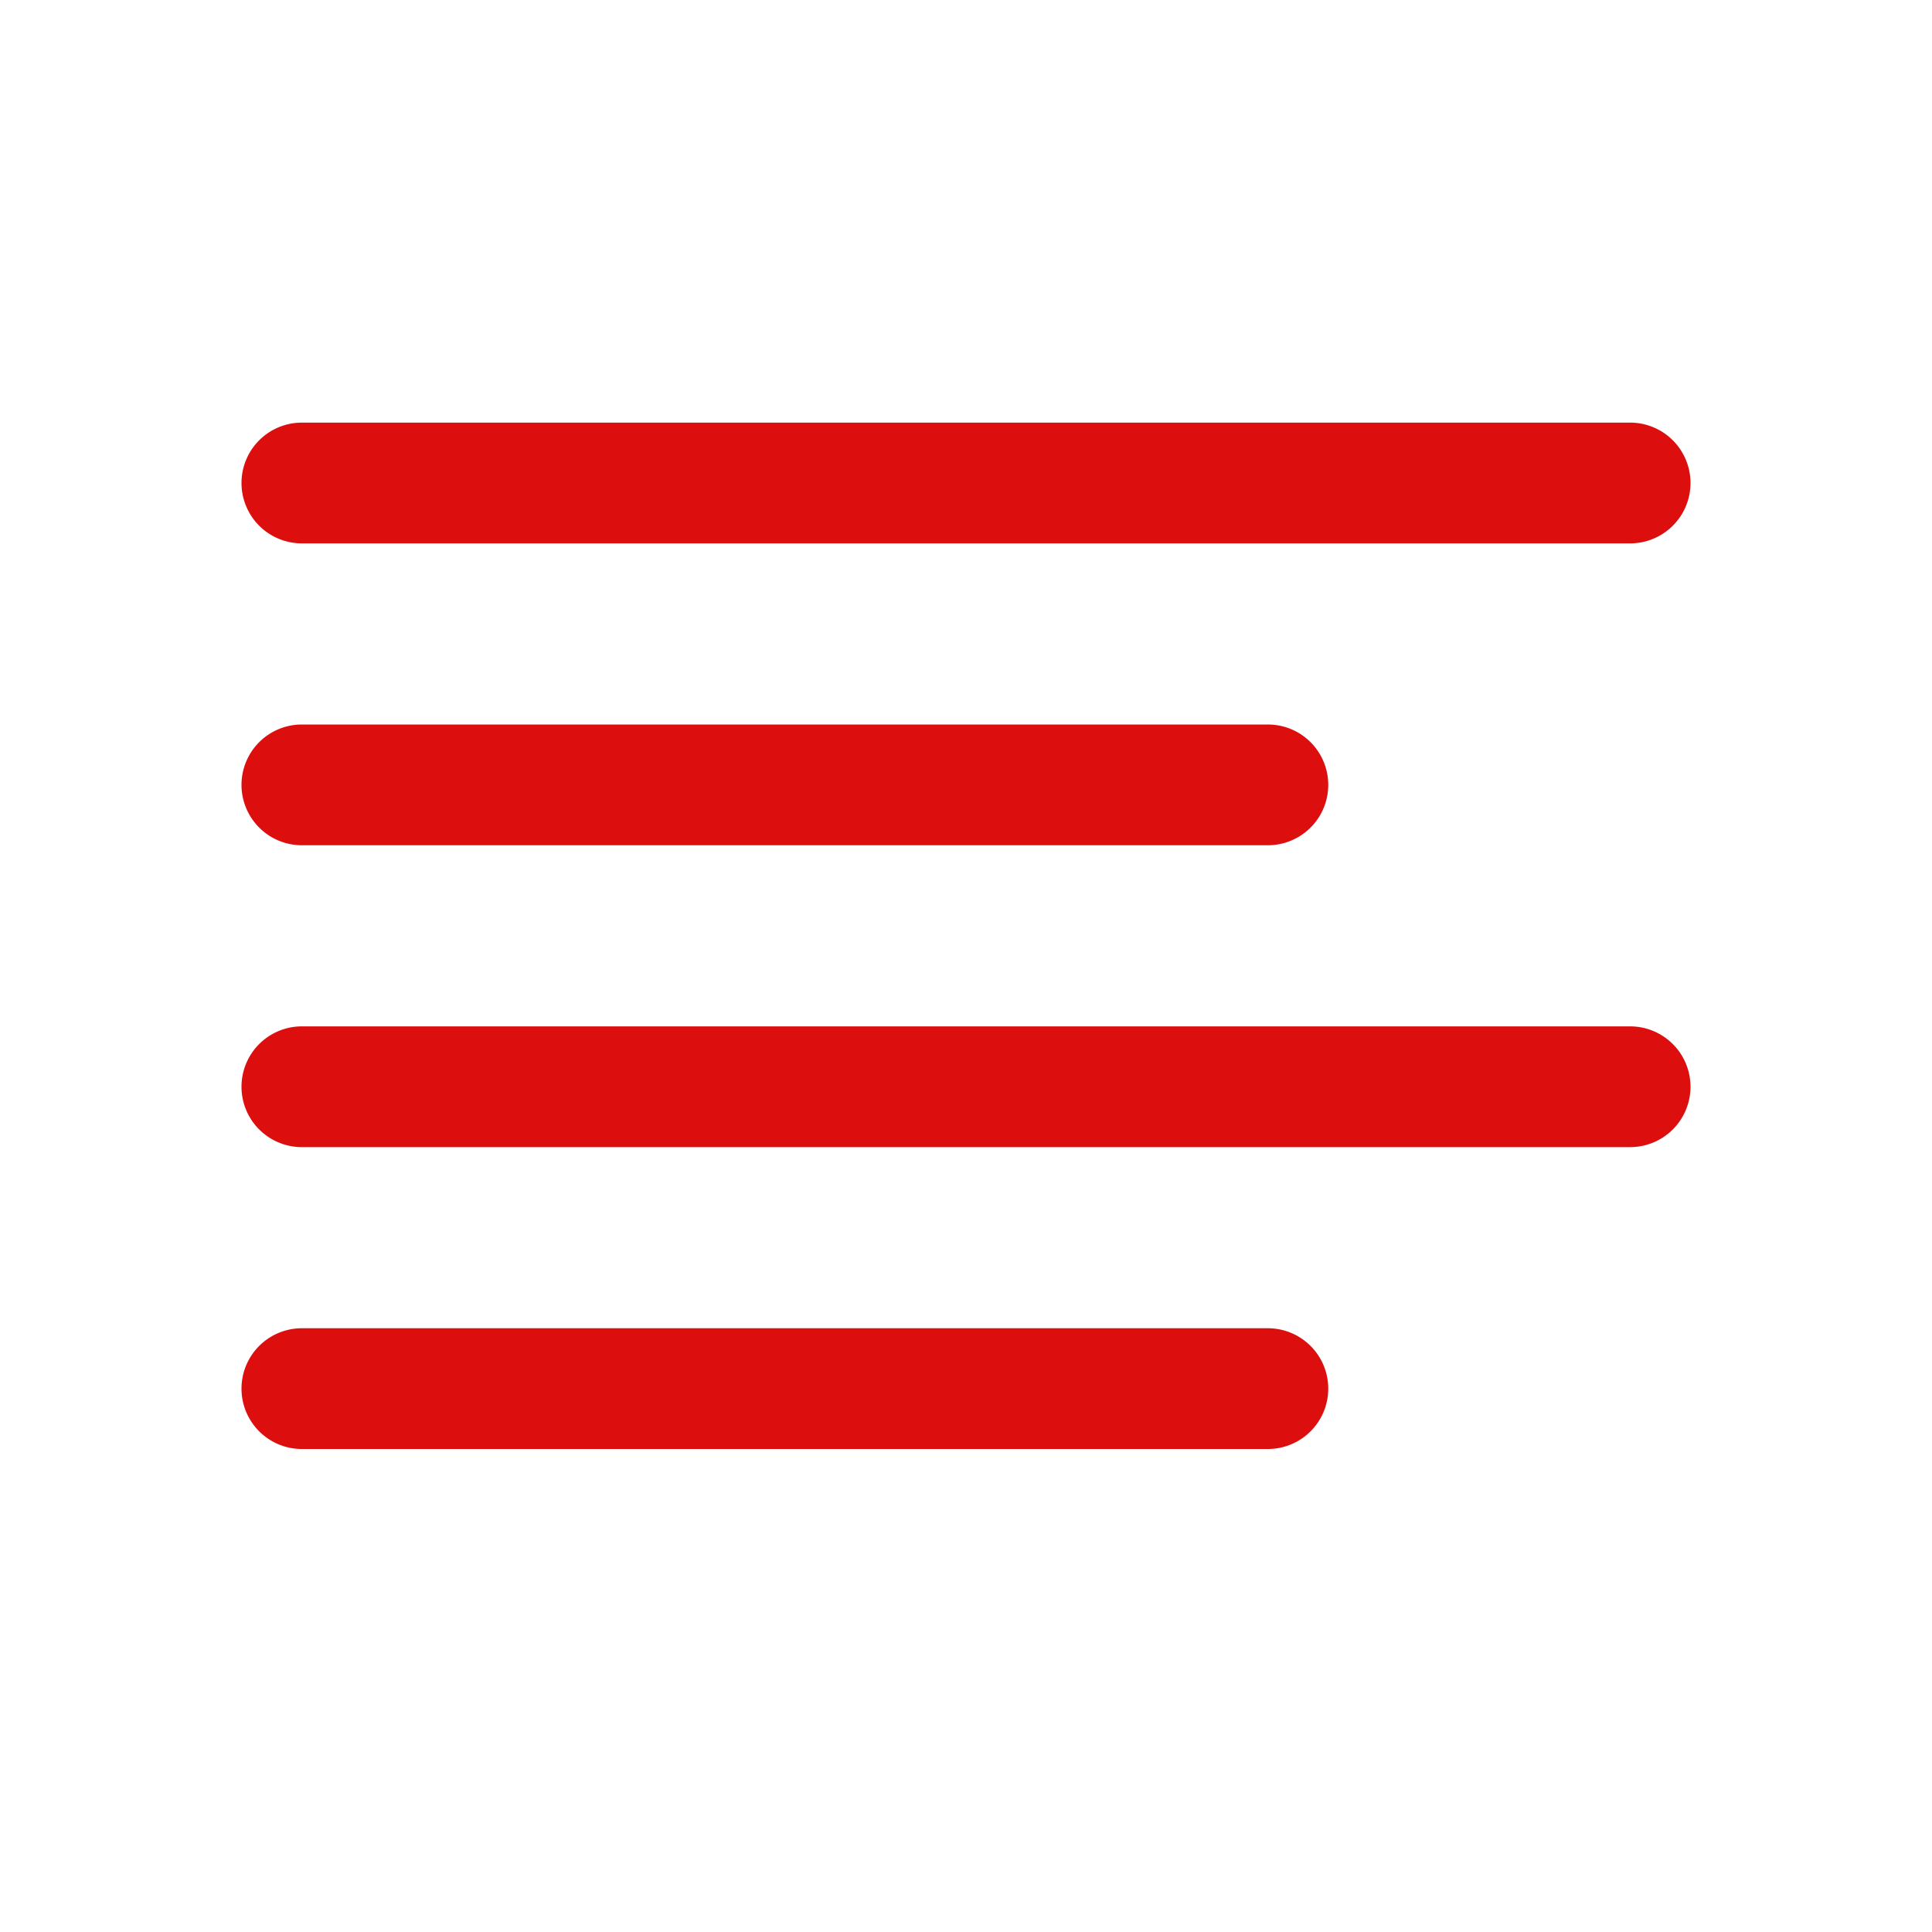 <svg xmlns="http://www.w3.org/2000/svg" viewBox="0 0 256 256" fill="#DD0E0E"><path d="M32,64a8,8,0,0,1,8-8H216a8,8,0,0,1,0,16H40A8,8,0,0,1,32,64Zm8,48H168a8,8,0,0,0,0-16H40a8,8,0,0,0,0,16Zm176,24H40a8,8,0,0,0,0,16H216a8,8,0,0,0,0-16Zm-48,40H40a8,8,0,0,0,0,16H168a8,8,0,0,0,0-16Z"/></svg>